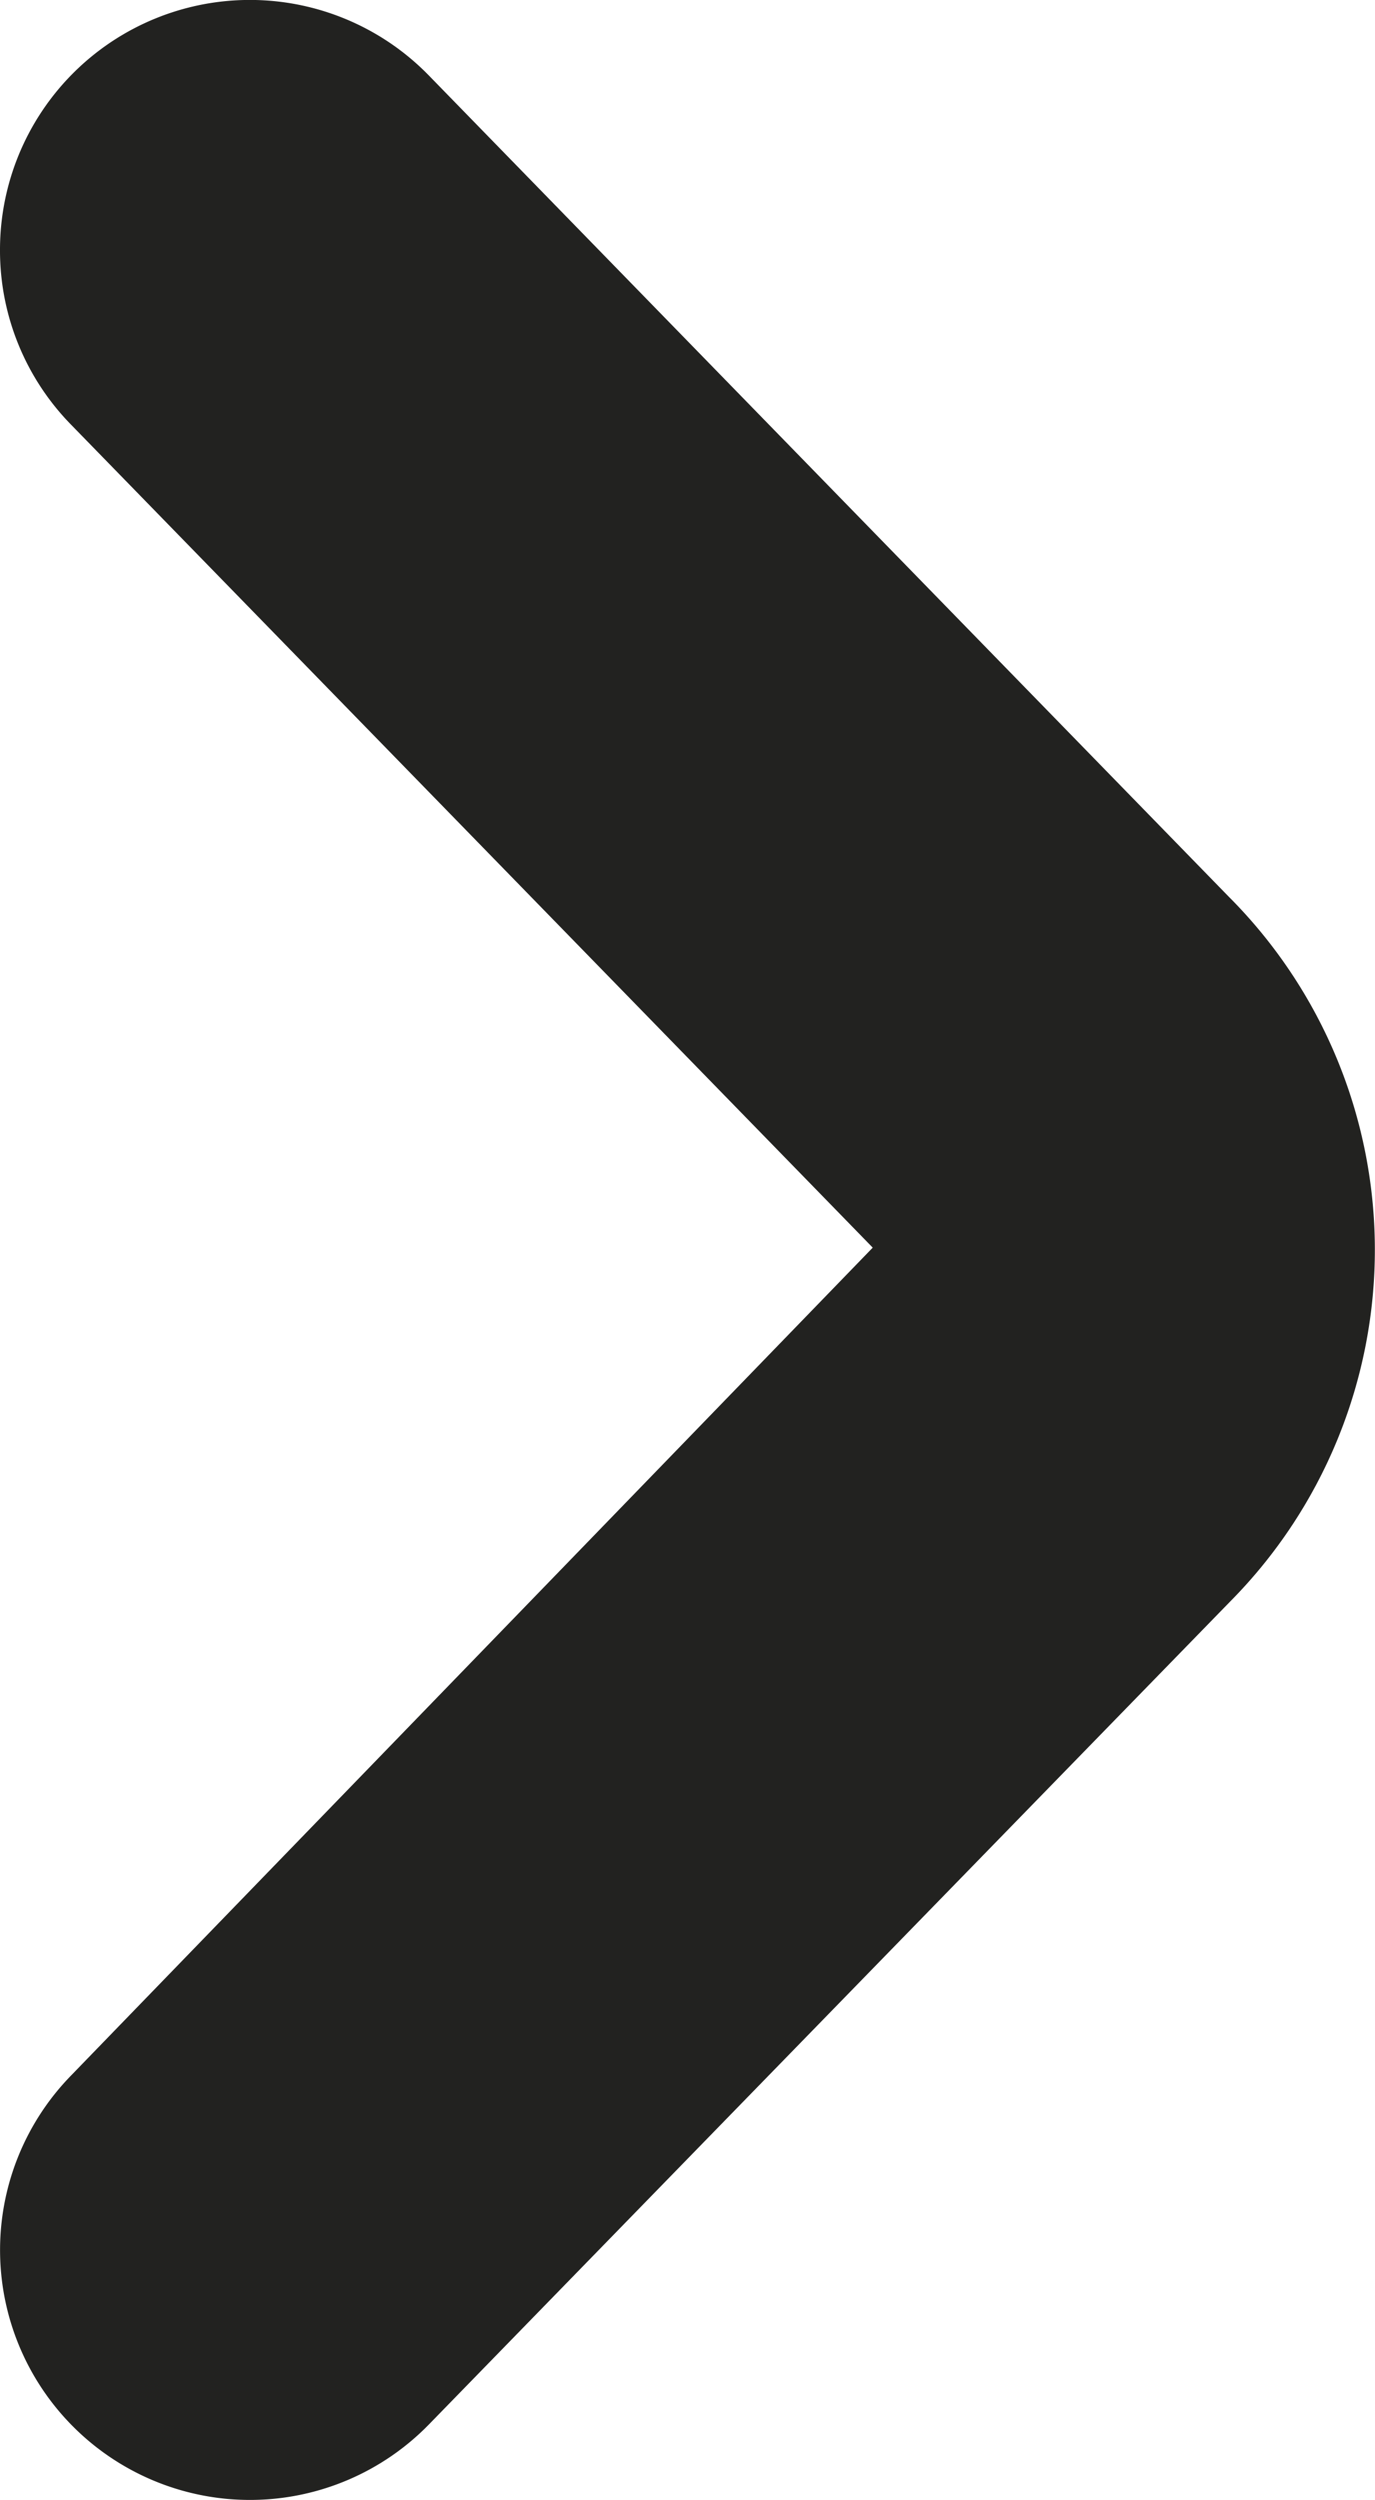 <svg xmlns="http://www.w3.org/2000/svg" width="7" height="12.726" viewBox="0 0 7 12.726">
  <path id="Path_8" data-name="Path 8" d="M11.453,0a1.272,1.272,0,0,1,.888,2.184L8.163,6.254a2.544,2.544,0,0,1-3.587.011L.385,2.184A1.272,1.272,0,1,1,2.16.361L6.375,4.443,10.565.361A1.267,1.267,0,0,1,11.453,0Z" transform="translate(0 12.726) rotate(-90)" fill="#222220"/>
</svg>
